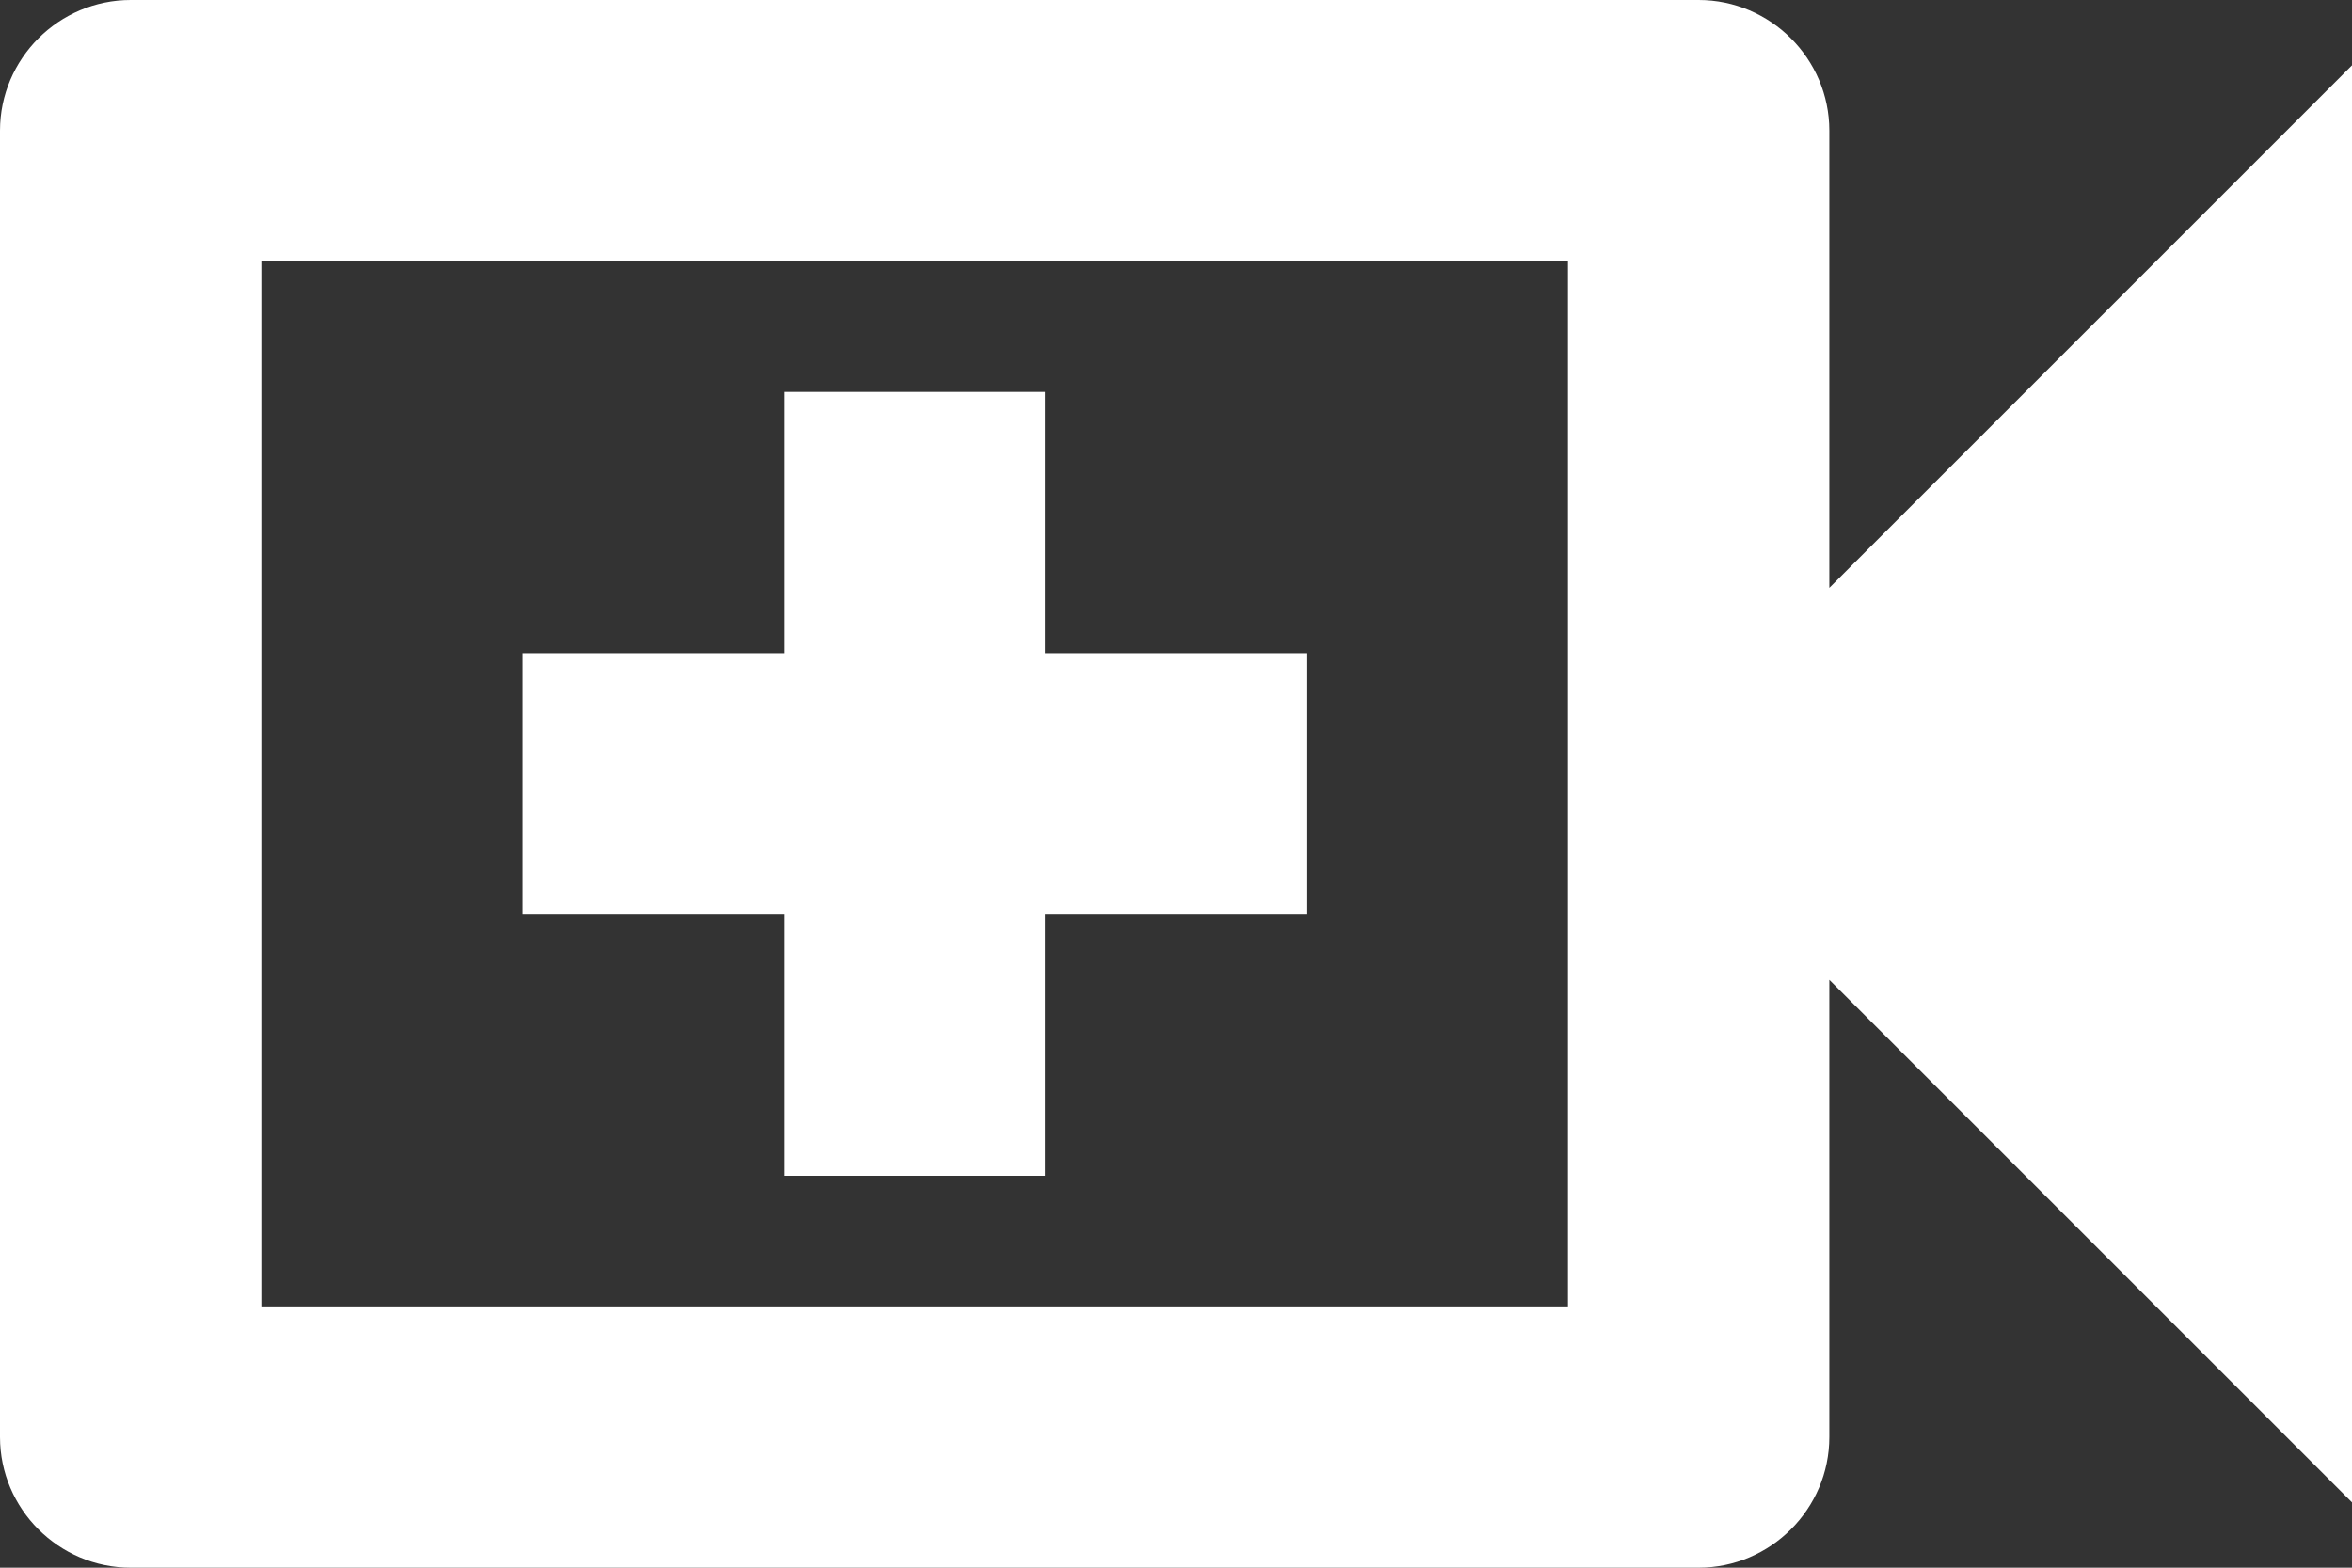 <?xml version="1.0" encoding="UTF-8"?>
<svg width="18px" height="12px" viewBox="0 0 18 12" version="1.1" xmlns="http://www.w3.org/2000/svg" xmlns:xlink="http://www.w3.org/1999/xlink">
    <rect x="0" y="0" width="18" height="12" fill="#333333" stroke="none"/>
    <title>Components/Icon/Primary/Video</title>
    <g id="Symbols" stroke="none" stroke-width="1" fill="none" fill-rule="evenodd">
        <g id="Artboard" transform="translate(-83, -1196)" fill="#ffffff">
            <g id="Components/Icon/Primary/Video" transform="translate(80, 1190)">
                <path d="M17,10.5 L17,7 C17,6.45 16.55,6 16,6 L4,6 C3.45,6 3,6.45 3,7 L3,17 C3,17.55 3.45,18 4,18 L16,18 C16.55,18 17,17.55 17,17 L17,13.5 L21,17.5 L21,6.5 L17,10.5 Z M15,16 L5,16 L5,8 L15,8 L15,16 Z M9,15 L11,15 L11,13 L13,13 L13,11 L11,11 L11,9 L9,9 L9,11 L7,11 L7,13 L9,13 L9,15 Z" id="Shape"></path>
            </g>
        </g>
    </g>
</svg>
